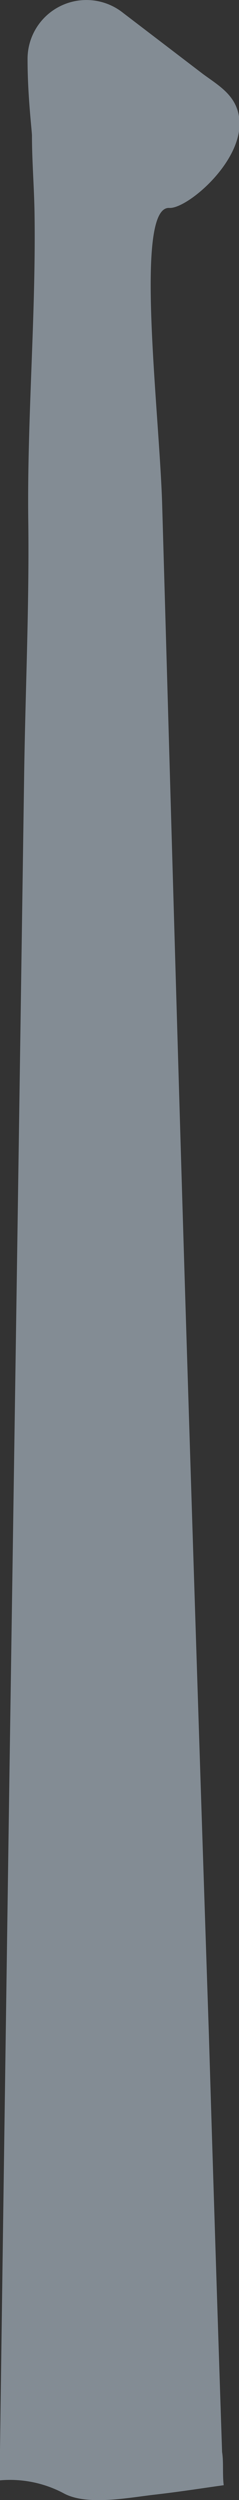 <svg xmlns="http://www.w3.org/2000/svg" xmlns:xlink="http://www.w3.org/1999/xlink" viewBox="0 0 10.32 107.85"><rect x="0" y="0" width="10.32" height="107.85" fill="#333333" stroke="none"/><defs><style>.a{fill:none;}.b{fill:#838c94;}.c{clip-path:url(#a);}.d{fill:url(#b);}</style><clipPath id="a"><path class="a" d="M-643.68-32.65l0,1.17h36.32l-27.4-.09,0-1.08Zm-3.5-75,.59,12.57,0-1v-11.53c1,.66,4,2.68,9.17,5.57a15.75,15.75,0,0,1,7.61-9.45c-5.07-2.09-10.41-4.26-16.13-6.55l-.12,0-.16-.06-.13,0-.18-.07-.09,0-.22-.09-.07,0-.24-.09ZM118.1-130.53C47-128.46-37.14-108-92.93-96.45l-1,.2-.09,0-.94.2L-95-96l-.94.19-.09,0-1,.2h0l-3,.62h0l-1,.21h0l-5.16,1h0l-1,.21h0q-8.28,1.63-16.58,3.18h0l-5.16,1h-.07l-1,.18h0l-1,.18h0l-2,.37h0l-1,.18h-.06l-1,.17-.1,0-1,.17h-.08l-1,.18h-.08l-.95.17h-.05l-.95.16-.12,0-.92.17-.15,0-.9.16-.16,0-.91.15-.13,0-.92.16h-.09l-.87.15-.17,0-.85.15-.24,0-.81.14-.27,0-.79.14-.29,0-.79.13-.23,0-.71.12-.31.05-.72.12-.29,0-.76.13-.35.06-.72.12-.36.06-.69.11-.38.07-.56.09-.5.08-.53.09-.53.09-.52.08-.43.07-.65.11-.45.07-.52.09-.58.09-.39.06-.72.12-.31,0-.84.14-.24,0-.93.15-.17,0-1.67.27H-165l-1.06.17h-.06l-1.07.17h-.07C-231.41-72.83-295.75-66.8-355.82-65.47c23.29,2.09,47.9,3.36,74.1,3.58,51.55-4,103.63-10.24,149.45-18.16,112-19.36,200.56-40.8,260.44-40.81,41.13,0,68.71,10.12,81.05,38a54.33,54.33,0,0,1,4.48,16.67V-56a52.66,52.66,0,0,1-8.18,23.37H181.89a23.39,23.39,0,0,1-2.07,1.17h68.26V-70.74c-10.59-42.74-53.52-58-107.65-59.79Z"/></clipPath><linearGradient id="b" x1="-1093.7" y1="1145.92" x2="-1092.7" y2="1145.92" gradientTransform="matrix(668.02, 0, 0, 668.02, 730061.91, -765577.48)" gradientUnits="userSpaceOnUse"><stop offset="0" stop-color="#fff6f4"/><stop offset="0.63" stop-color="#f8a672"/><stop offset="1" stop-color="#f47522"/></linearGradient></defs><title>stem</title><path class="b" d="M2.77,107.57c1,.53,2.76.18,3.89.05s2-.27,3-.41c-.06-.48,0-1-.07-1.43q-.3-9-.57-18Q8.49,71.85,8,56c-.35-11.43-.67-22.87-1-34.31-.13-4.06-1.21-12.8.31-12.72.79.05,3.36-2.14,3-4-.17-.9-.9-1.3-1.55-1.78L5.32.56h0a2.54,2.54,0,0,0-4.13,2c0,1.51.17,2.91.19,3.27,0,1.1.09,2.19.11,3.29.07,4.42-.32,8.84-.27,13.27.05,3.74-.13,7.48-.18,11.23Q.73,55,.41,76.38.2,91,0,105.67V107A4.93,4.93,0,0,1,2.77,107.57Z"/><g class="c"><rect class="d" x="-551.09" y="-432.54" width="703.09" height="703.09" transform="translate(-1.17 -164.83) rotate(-45)"/></g></svg>